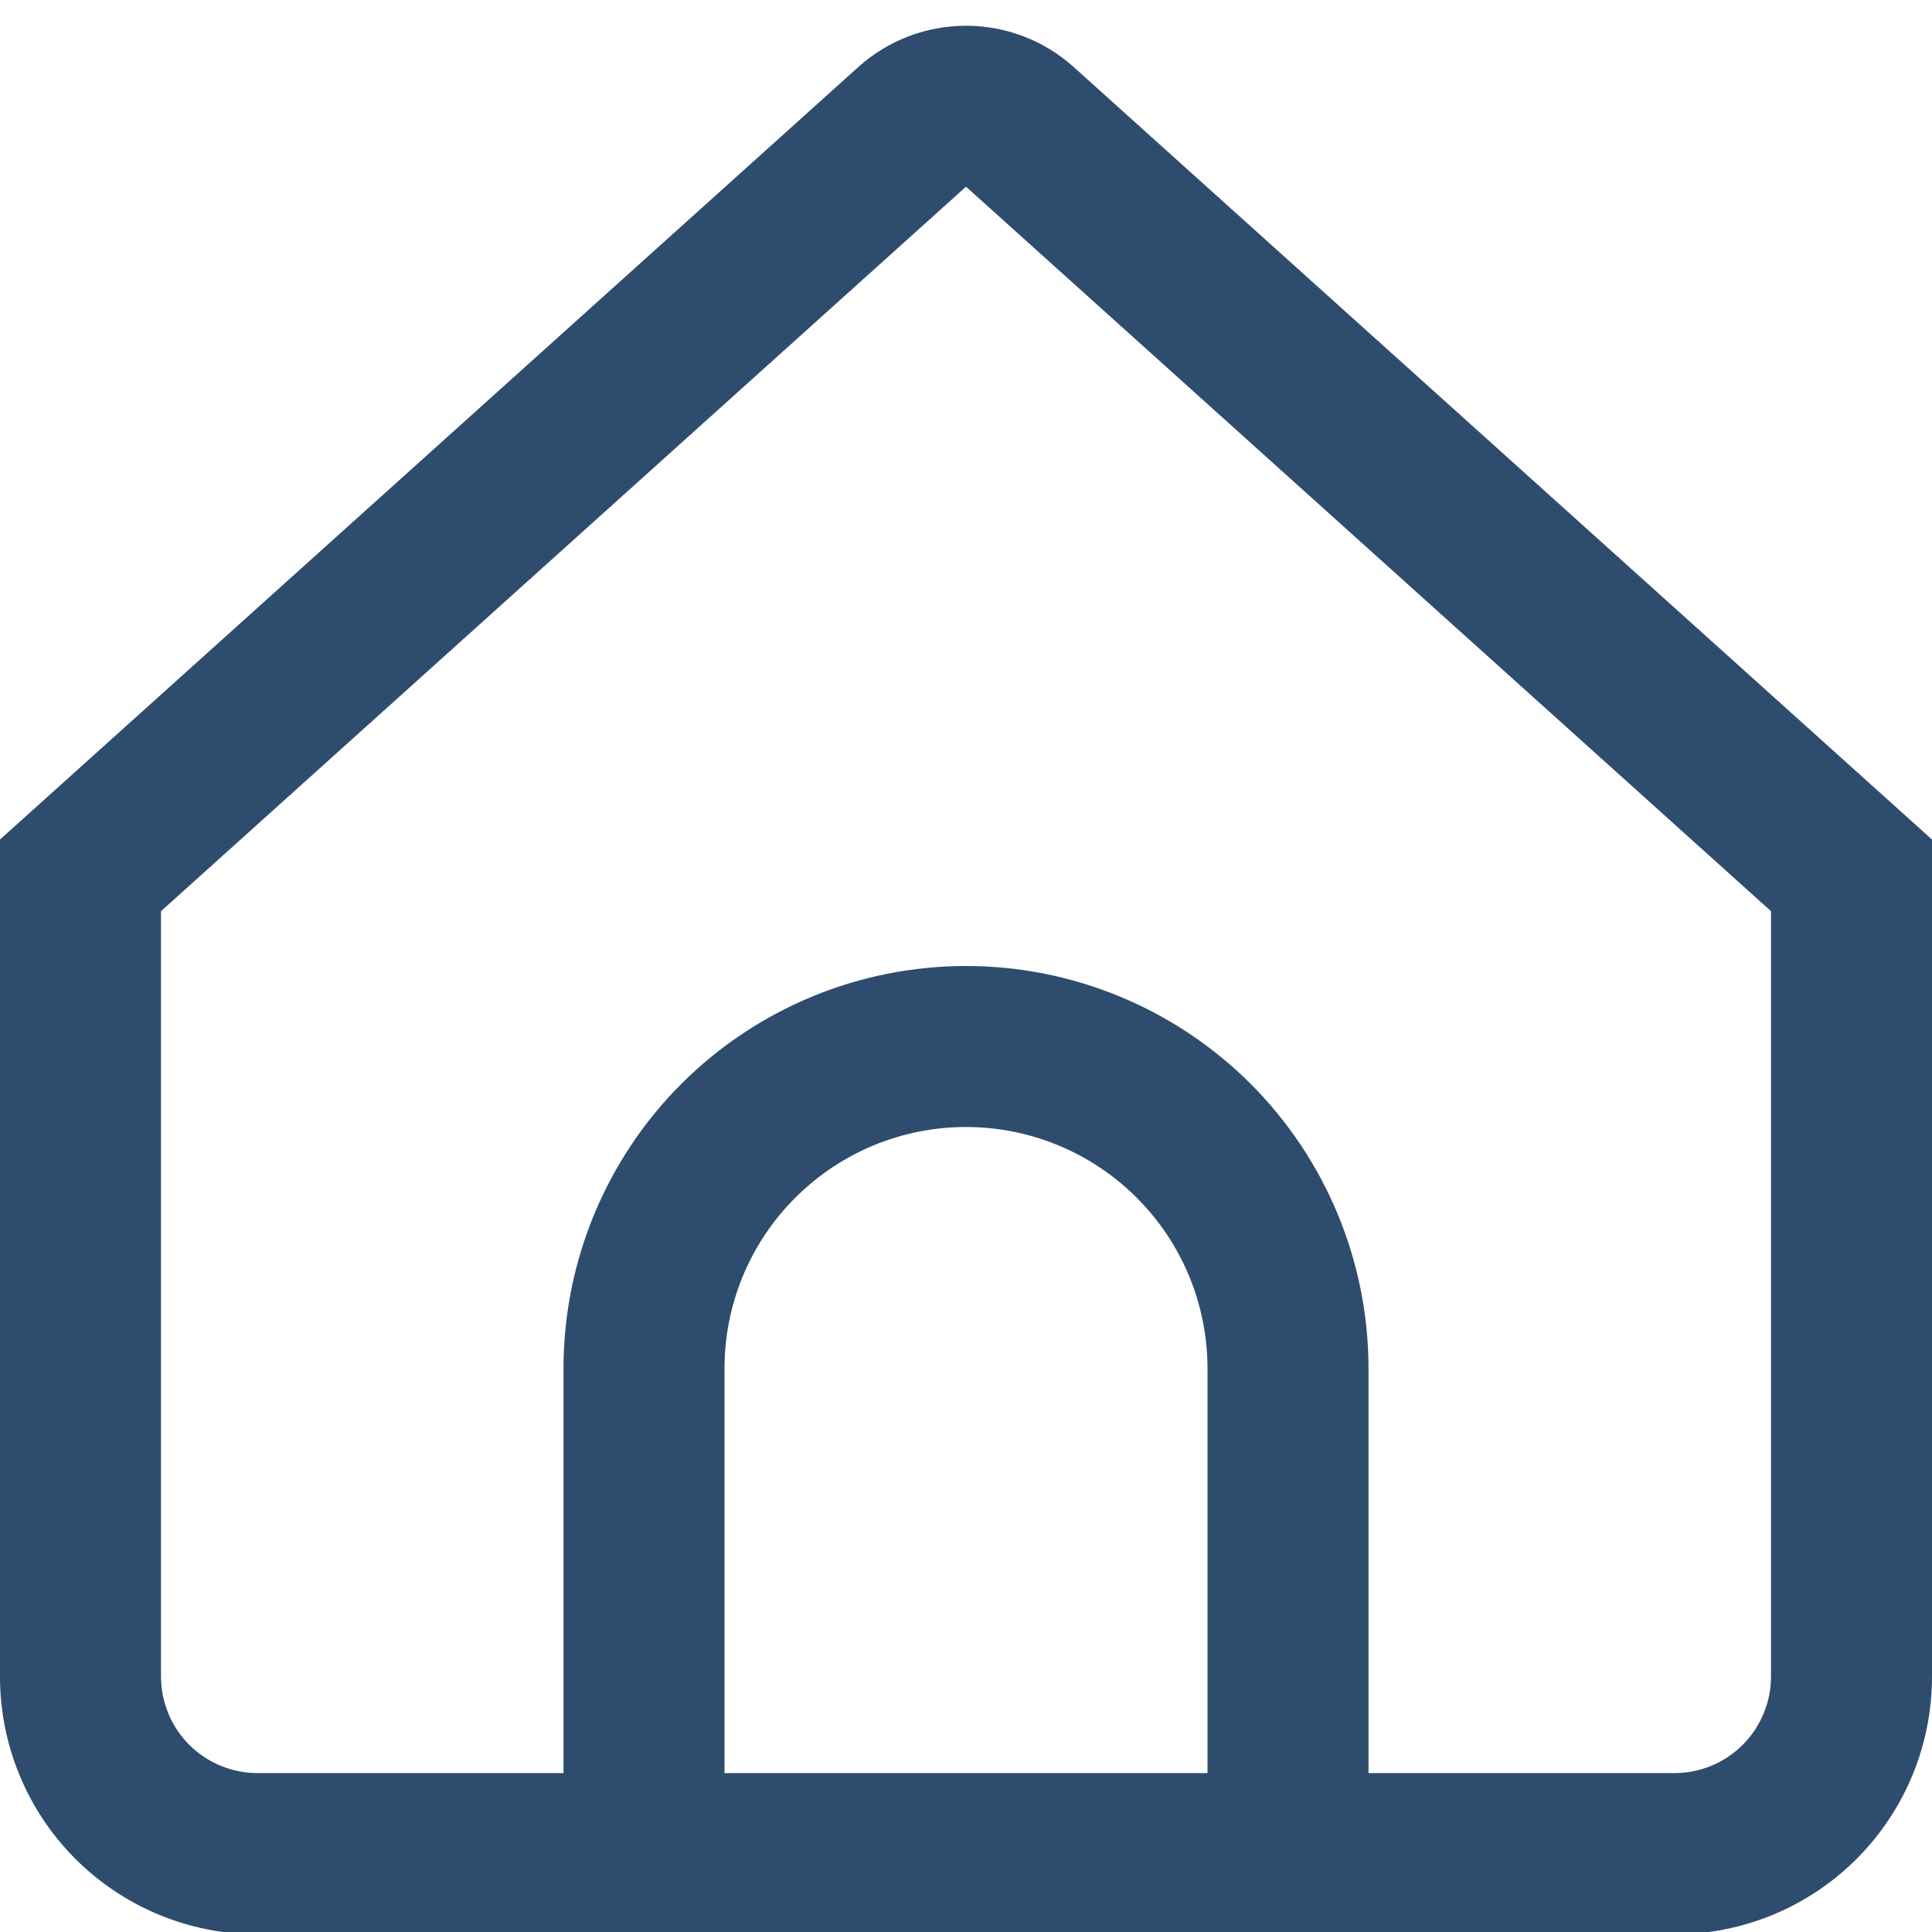 <svg width="24" height="24" viewBox="0 0 24 24" fill="none" xmlns="http://www.w3.org/2000/svg">
<g clip-path="url(#clip0_134_573)">
<path d="M13.338 0.833C12.971 0.502 12.494 0.32 12 0.32C11.506 0.32 11.029 0.502 10.662 0.833L0 10.429V20.829C0 21.678 0.337 22.492 0.937 23.092C1.537 23.692 2.351 24.029 3.2 24.029H20.8C21.649 24.029 22.463 23.692 23.063 23.092C23.663 22.492 24 21.678 24 20.829V10.429L13.338 0.833ZM15 22.026H9V17C9 16.204 9.316 15.441 9.879 14.879C10.441 14.316 11.204 14 12 14C12.796 14 13.559 14.316 14.121 14.879C14.684 15.441 15 16.204 15 17V22.026ZM22 20.826C22 21.144 21.874 21.45 21.648 21.675C21.424 21.9 21.118 22.026 20.8 22.026H17V17C17 15.674 16.473 14.402 15.536 13.464C14.598 12.527 13.326 12 12 12C10.674 12 9.402 12.527 8.464 13.464C7.527 14.402 7 15.674 7 17V22.026H3.2C2.882 22.026 2.577 21.9 2.351 21.675C2.126 21.45 2 21.144 2 20.826V11.319L12 2.319L22 11.319V20.826Z" fill="#2E4C6D"/>
</g>
<defs>
<clipPath id="clip0_134_573">
<rect width="24" height="24" fill="white"/>
</clipPath>
</defs>
</svg>

